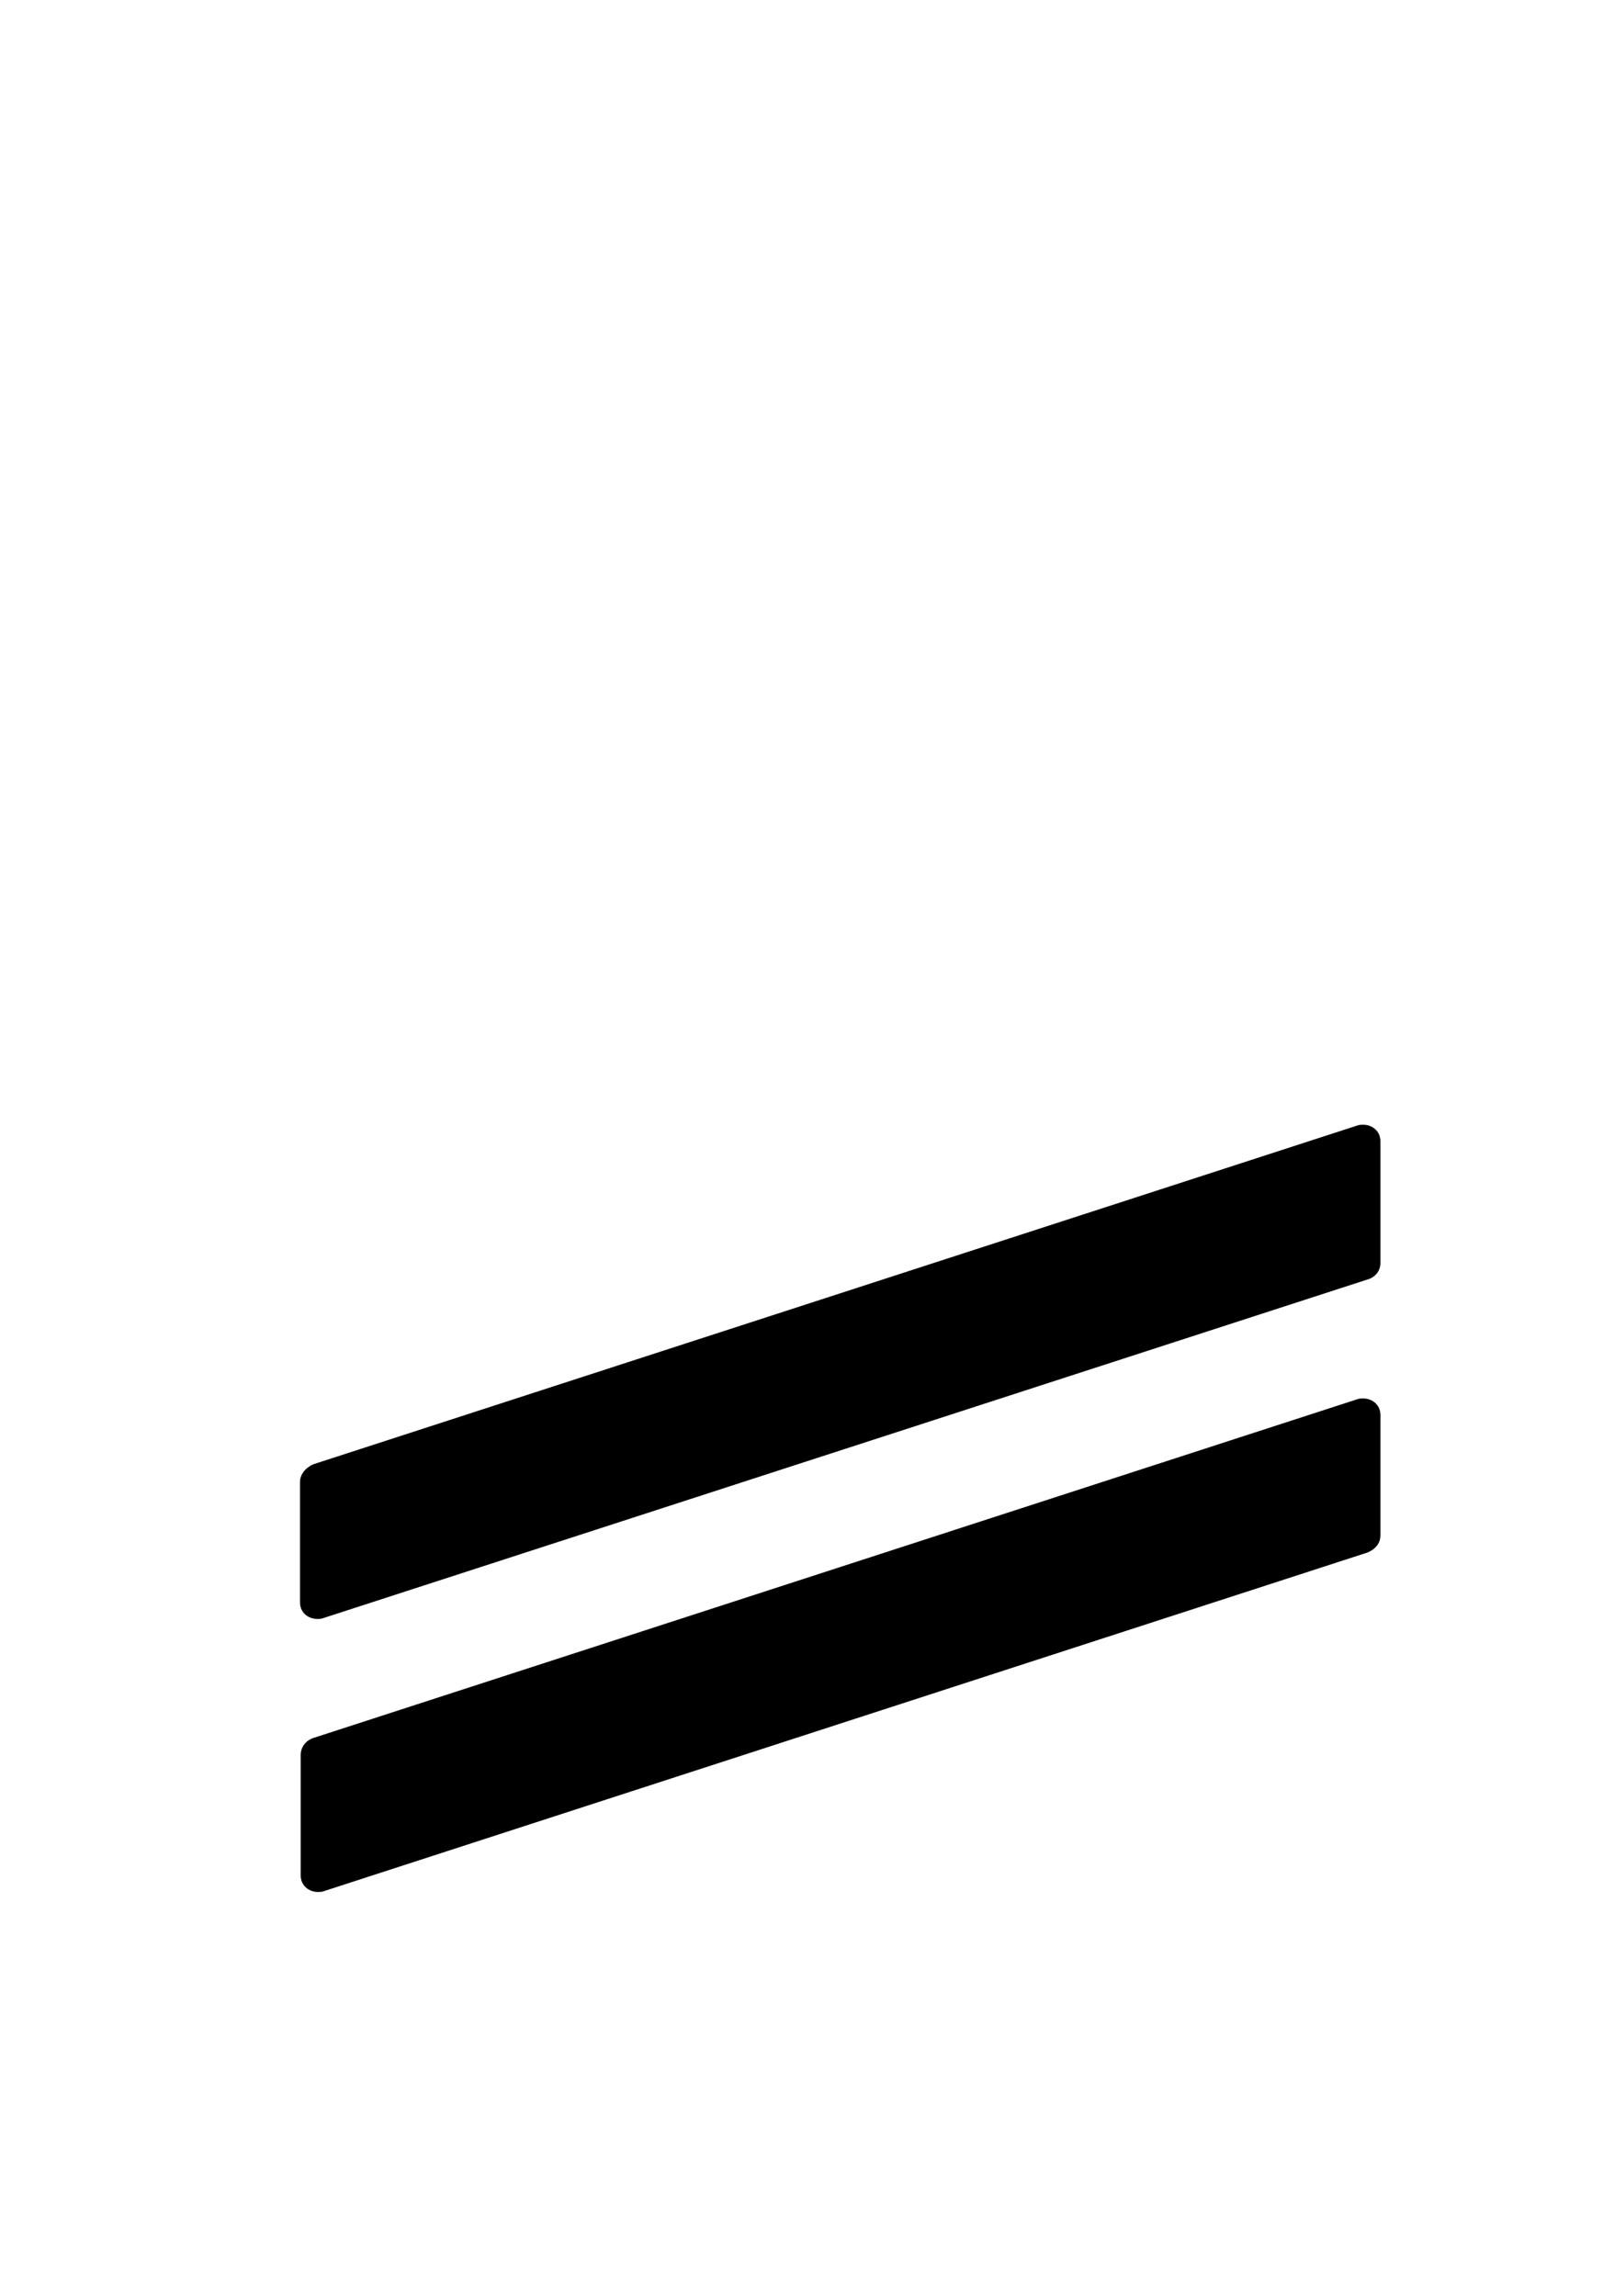 <?xml version="1.0" standalone="no"?>
<svg
    xmlns="http://www.w3.org/2000/svg"
    viewBox="-434 -1992 2319 1951"
    width="2753"
    height="3943"
    >
    <g transform="matrix(1 0 0 -1 0 0)">
        <path style="fill: #000000" d="M1563 1026v-176c0 -12 -8 -21 -19 -24l-1511 -490c-3 -1 -5 -1 -8 -1c-13 0 -25 9 -25 24v174c0 14 12 23 20 26l1510 490c3 1 5 1 8 1c13 0 25 -9 25 -24zM1563 456c0 -13 -9 -21 -19 -25l-1510 -490c-3 -1 -5 -1 -8 -1c-13 0 -25 9 -25 24v174c0 13 9 22 19 25 l1510 490c3 1 5 1 8 1c13 0 25 -9 25 -24v-174z" />
    </g>
</svg>
